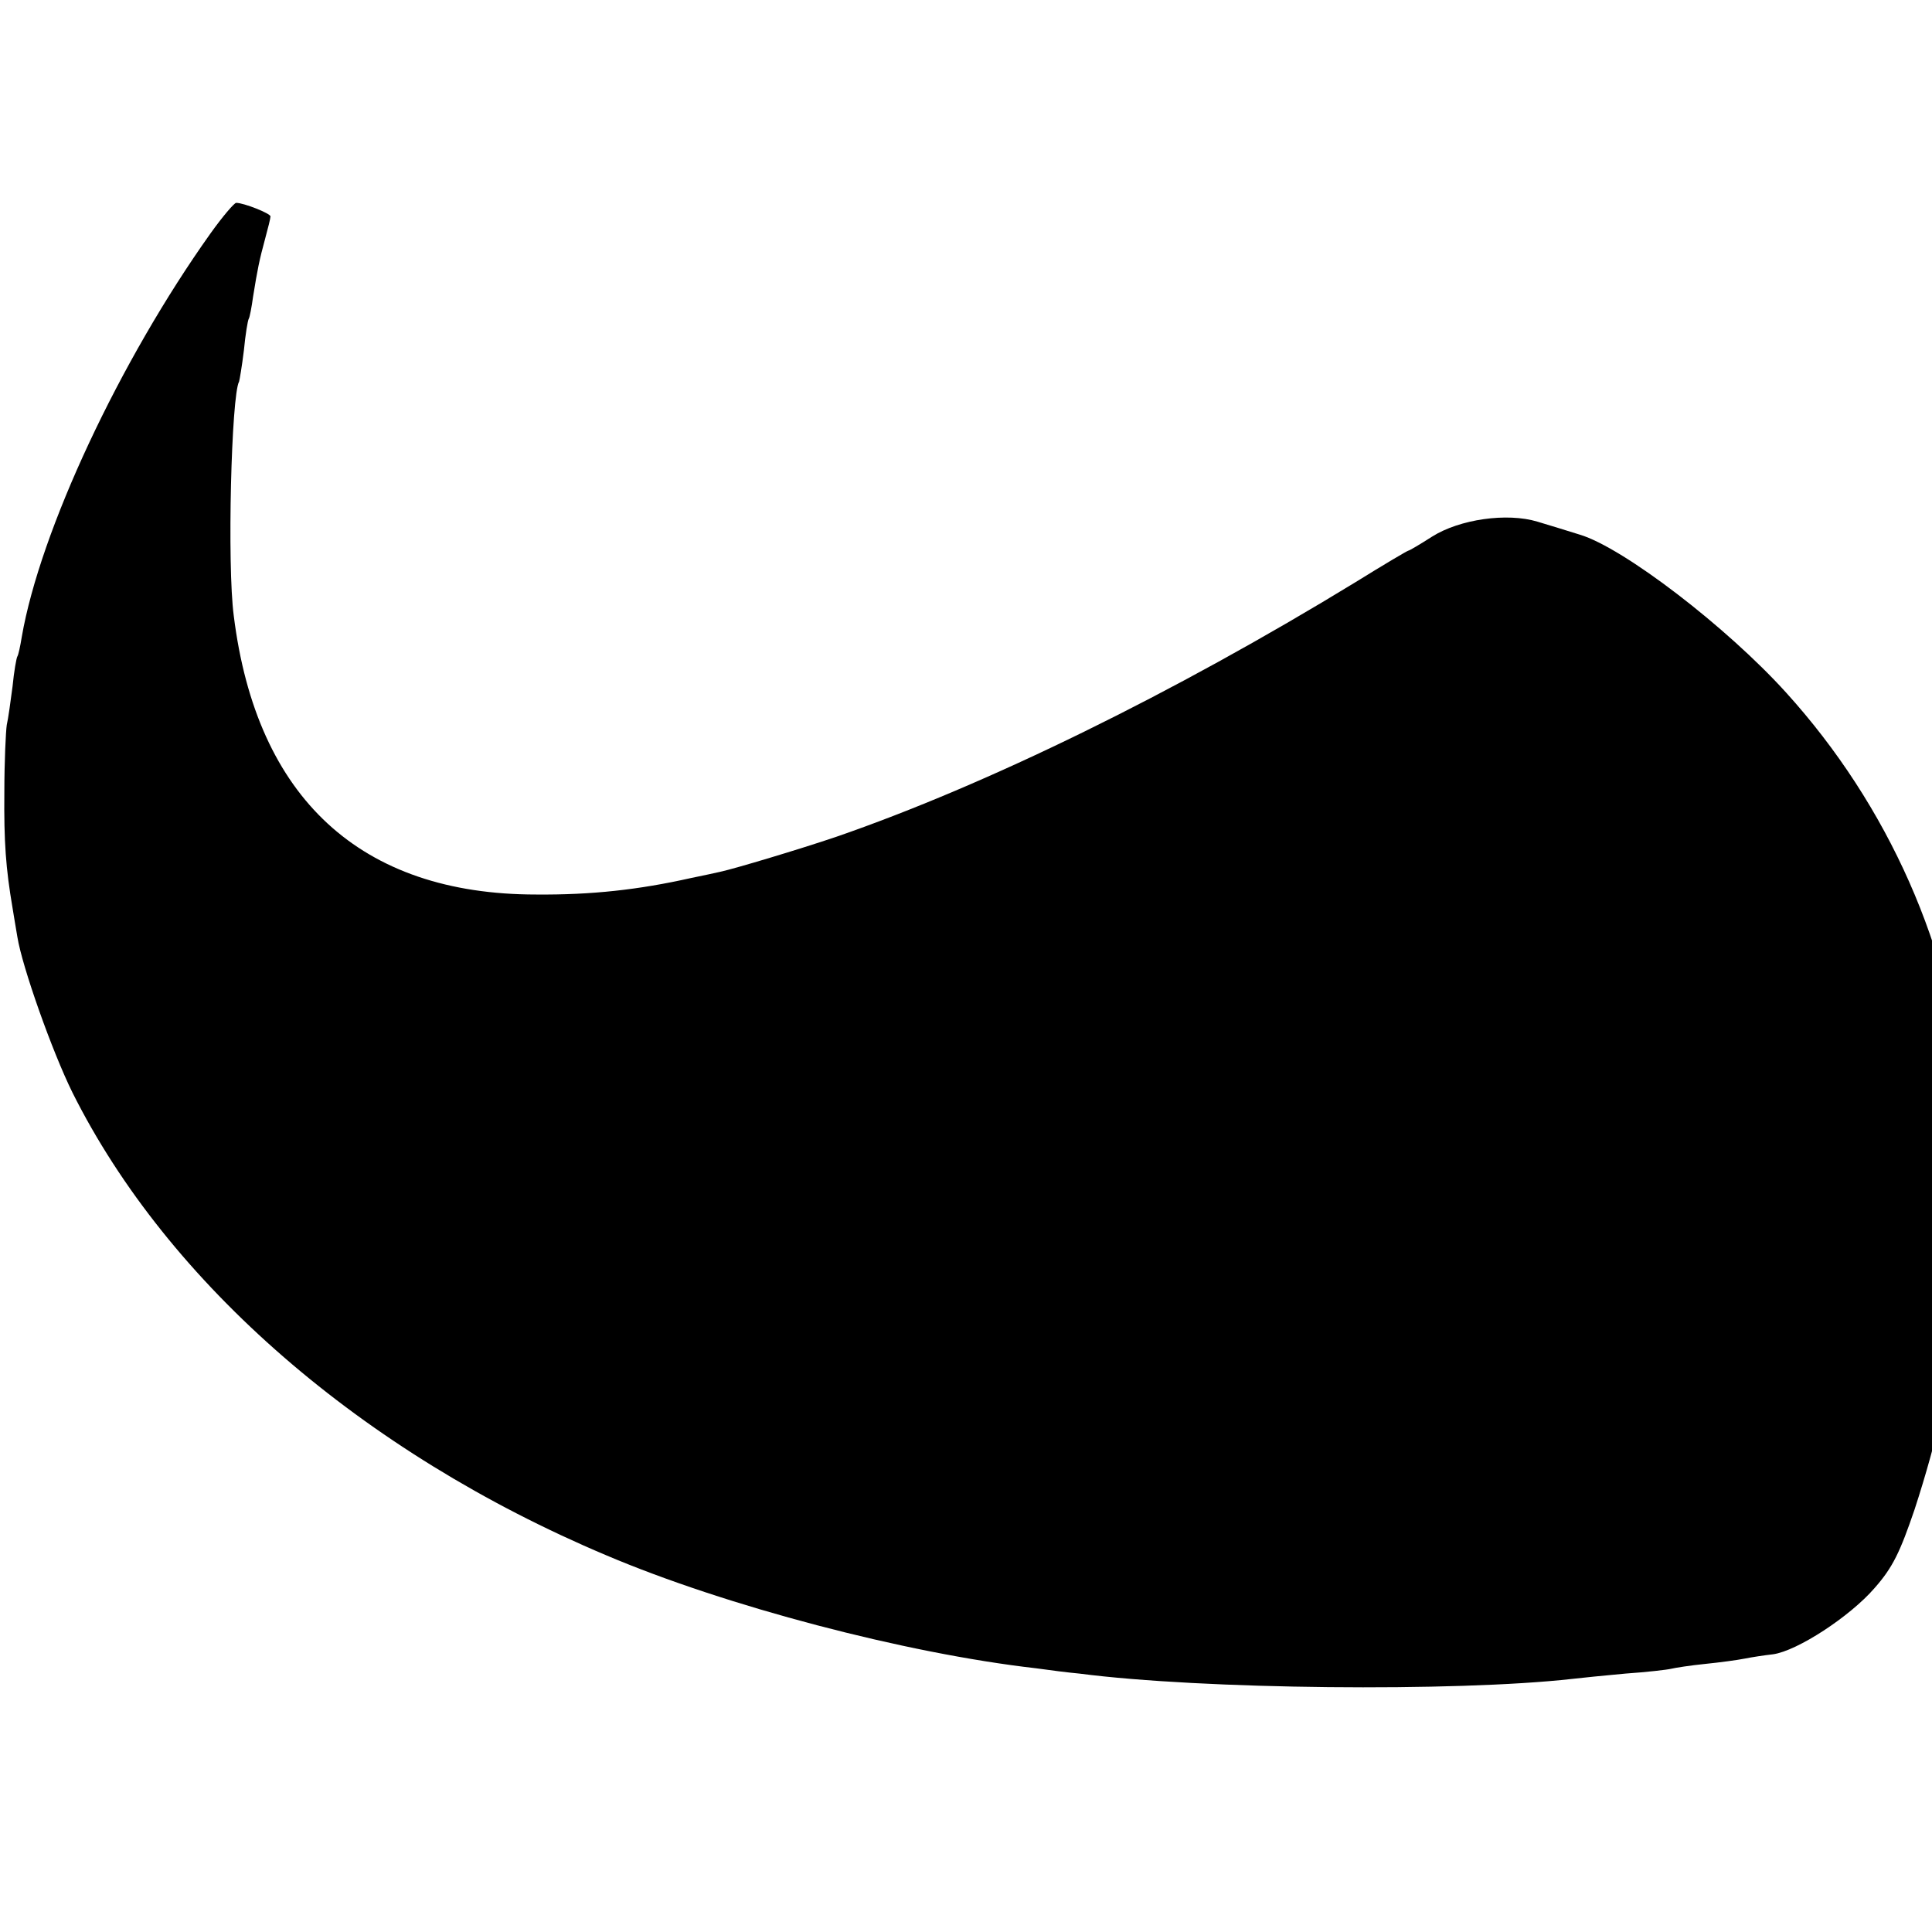 <?xml version="1.0" standalone="no"?>
<!DOCTYPE svg PUBLIC "-//W3C//DTD SVG 20010904//EN"
 "http://www.w3.org/TR/2001/REC-SVG-20010904/DTD/svg10.dtd">
<svg version="1.0" xmlns="http://www.w3.org/2000/svg"
 width="16pt" height="16pt" viewBox="0 0 16 16"
 preserveAspectRatio="xMidYMid meet">
<g transform="translate(0,16) scale(0.004,-0.004)"
fill="#000000" stroke="none">
<path d="M436 3517 c-188 -264 -353 -616 -391 -836 -3 -19 -7 -37 -9 -40 -2
-3 -7 -31 -10 -62 -4 -31 -9 -67 -12 -80 -2 -13 -5 -76 -5 -139 -1 -103 3
-158 17 -240 2 -14 7 -41 10 -60 10 -62 72 -237 114 -322 198 -396 600 -745
1105 -958 247 -105 619 -203 890 -234 28 -4 68 -9 90 -11 254 -33 779 -38
1020 -11 17 2 66 7 110 11 44 3 87 8 95 10 8 2 40 7 70 10 30 3 67 8 82 11 15
3 41 7 59 9 50 7 159 78 210 137 38 43 53 75 83 163 94 288 129 568 104 855
-26 304 -158 602 -370 836 -123 136 -337 300 -427 327 -25 8 -65 20 -88 27
-63 19 -161 5 -218 -31 -25 -16 -47 -29 -49 -29 -2 0 -51 -29 -109 -65 -378
-231 -764 -420 -1077 -528 -74 -25 -207 -65 -239 -72 -9 -2 -36 -8 -61 -13
-107 -24 -205 -35 -320 -34 -363 0 -579 199 -626 577 -14 105 -5 457 11 485 1
3 6 32 10 65 3 32 8 62 10 65 2 3 6 24 9 46 9 56 13 76 25 120 6 22 11 42 11
46 0 6 -55 28 -71 28 -4 0 -28 -28 -53 -63z"/>
</g>
</svg>
